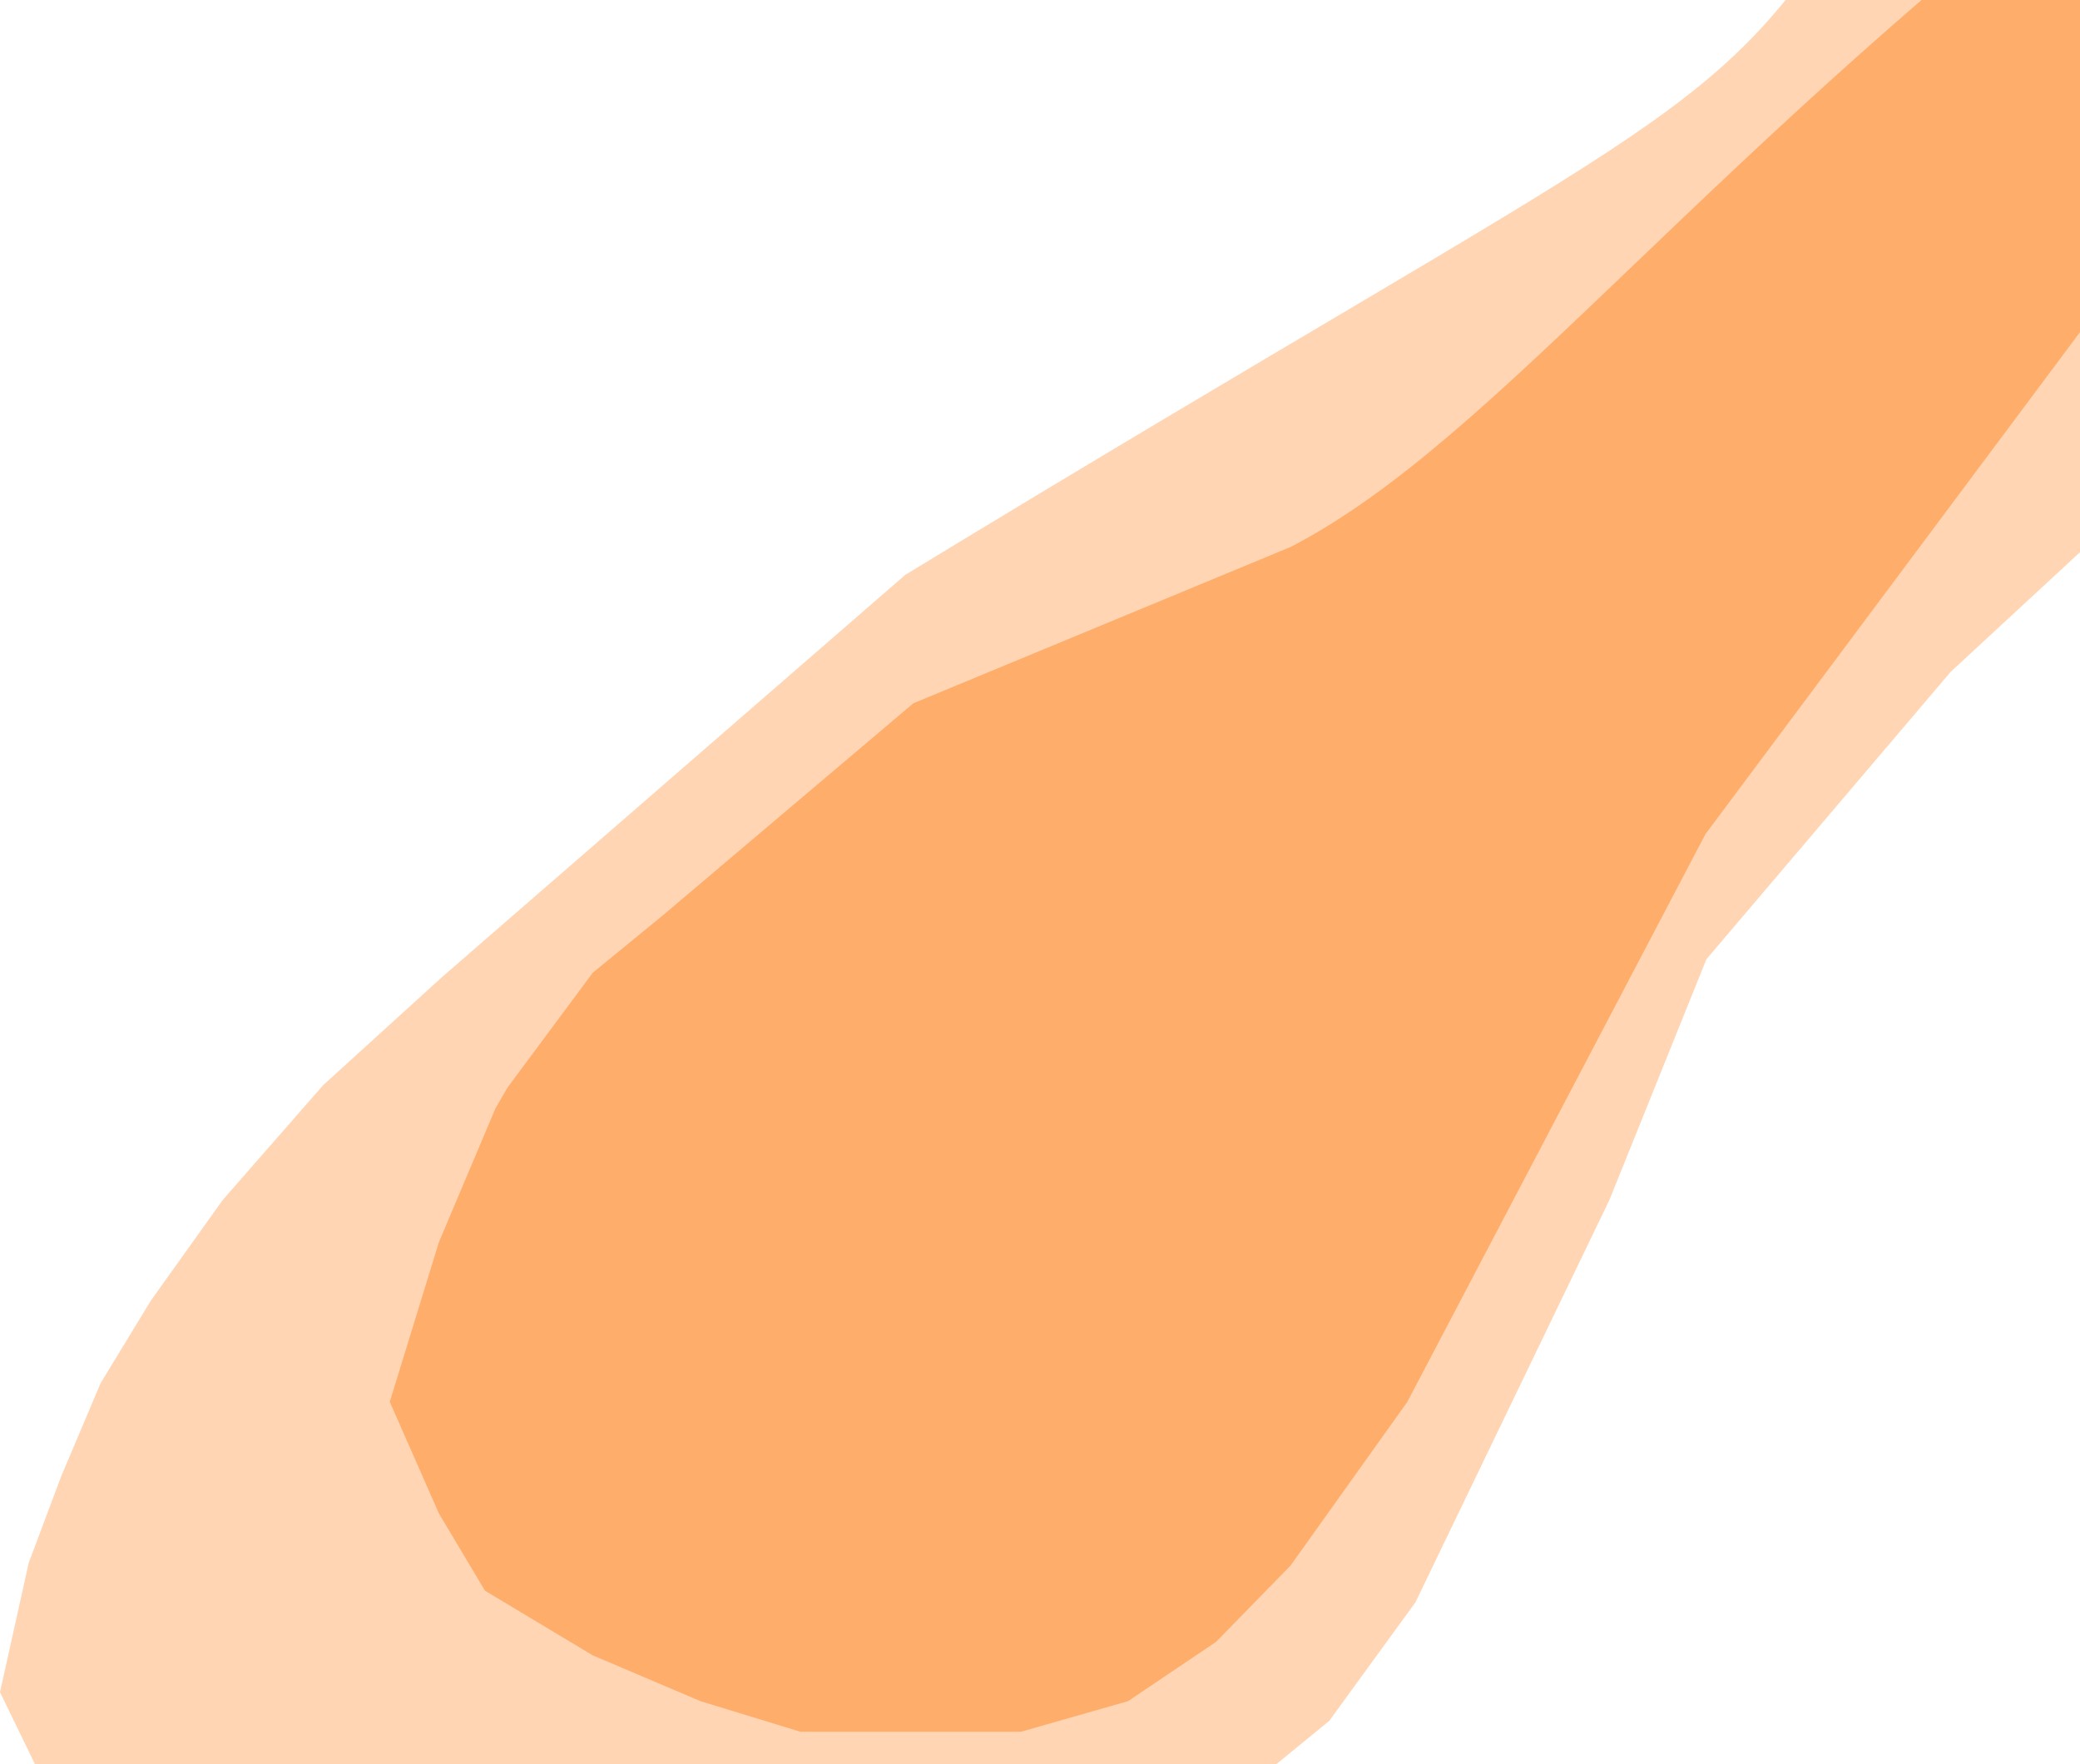 <svg width="1158" height="982" viewBox="0 0 1158 982" fill="none" xmlns="http://www.w3.org/2000/svg">
<path d="M504 320C928 62 950 72 1030.67 -51.084L1378 -108L1218.18 251.708L1086 374L950 534L896 668L788 892L740 958L674 1012L584 1080L490 1132H264L124 1080L34 1012L0 942L16 870L34 822L56 770L84 724L124 668L180 604L246 544L504 320Z" fill="#FF7200" fill-opacity="0.3"/>
<path d="M718.5 304.5C835 244.236 947.6 85.891 1200 -105.541L1239.5 -162L1271 -58.604L1191.5 140L949.5 464.287L783.5 780.384L718.5 871.5L677 914L628 947L568.5 964H508.5H445.5L390 947L330 921.5L270 885.5L244.349 842.5L217 780.384L244.349 691.5L275.849 617L282.5 605.5L330 541.5L368.5 510L508.5 391.5L718.5 304.5Z" fill="#FF7200" fill-opacity="0.4"/>
</svg>
